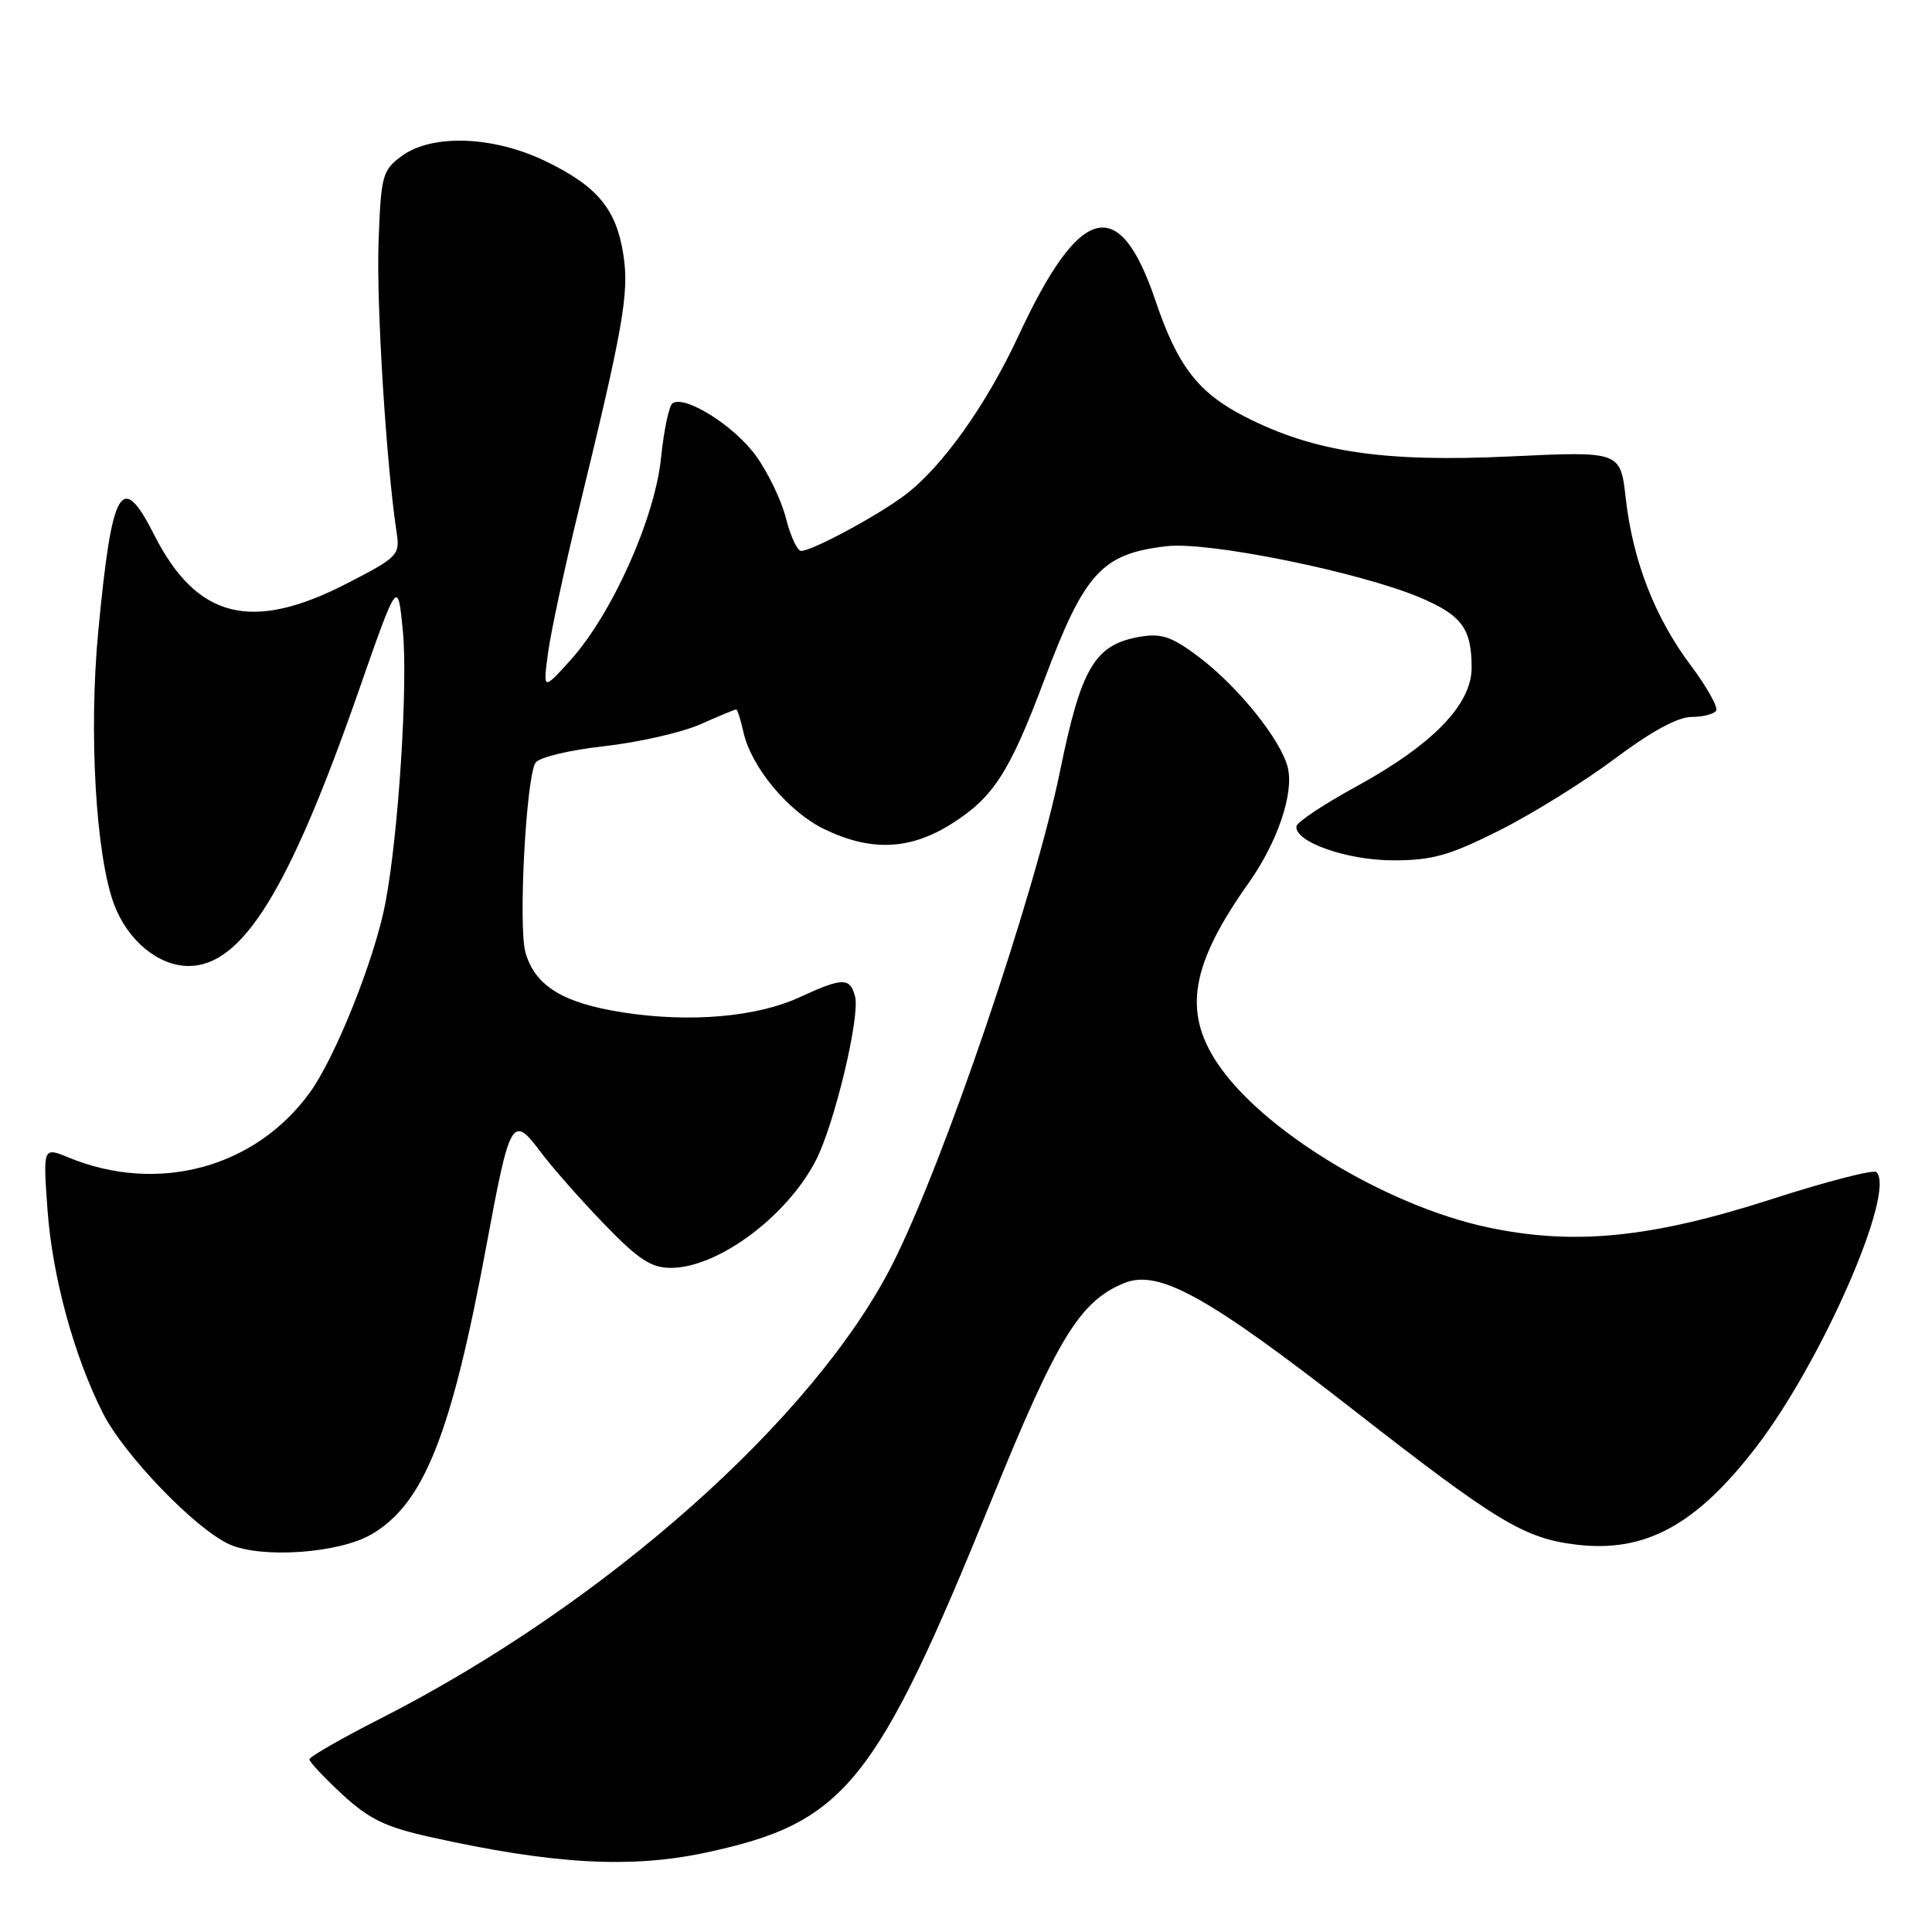 <?xml version="1.0" encoding="UTF-8" standalone="no"?>
<!DOCTYPE svg PUBLIC "-//W3C//DTD SVG 1.1//EN" "http://www.w3.org/Graphics/SVG/1.1/DTD/svg11.dtd" >
<svg xmlns="http://www.w3.org/2000/svg" xmlns:xlink="http://www.w3.org/1999/xlink" version="1.1" viewBox="0 0 256 256">
 <g >
 <path fill="currentColor"
d=" M 93.38 245.51 C 111.95 241.57 116.01 236.57 131.42 198.67 C 140.09 177.33 143.07 172.45 148.92 170.03 C 153.50 168.13 159.97 171.71 179.50 186.95 C 198.41 201.70 201.98 203.85 208.93 204.68 C 218.01 205.75 224.73 202.10 232.69 191.76 C 241.38 180.46 251.25 157.91 248.64 155.31 C 248.27 154.94 242.01 156.55 234.74 158.90 C 218.79 164.04 208.54 165.06 197.13 162.63 C 183.63 159.75 167.17 149.74 161.27 140.82 C 156.73 133.98 157.83 127.75 165.45 117.00 C 169.29 111.57 171.49 105.08 170.63 101.67 C 169.72 98.05 164.15 91.10 159.02 87.18 C 155.38 84.41 153.98 83.90 151.21 84.35 C 145.08 85.35 143.29 88.33 140.46 102.18 C 137.13 118.53 125.02 154.16 118.26 167.50 C 107.89 187.96 80.16 212.58 50.47 227.69 C 45.27 230.33 41.01 232.78 41.00 233.12 C 41.00 233.47 42.97 235.56 45.37 237.78 C 48.96 241.08 51.08 242.10 57.12 243.44 C 73.26 247.02 83.49 247.60 93.38 245.51 Z  M 49.20 203.32 C 56.17 199.28 59.82 190.09 64.50 164.79 C 67.57 148.23 67.90 147.66 71.61 152.61 C 73.20 154.73 77.02 159.06 80.09 162.23 C 84.61 166.90 86.29 168.00 88.89 168.00 C 95.10 168.00 104.25 161.22 108.10 153.77 C 110.57 148.97 113.99 134.69 113.30 132.04 C 112.64 129.50 111.65 129.51 106.00 132.12 C 100.28 134.77 91.42 135.53 82.53 134.15 C 74.59 132.91 70.90 130.65 69.63 126.22 C 68.66 122.84 69.70 103.10 70.95 101.08 C 71.40 100.36 75.34 99.40 80.03 98.88 C 84.59 98.37 90.33 97.06 92.79 95.98 C 95.24 94.89 97.39 94.00 97.55 94.00 C 97.71 94.00 98.13 95.32 98.49 96.94 C 99.51 101.62 104.44 107.55 109.23 109.87 C 115.42 112.86 120.61 112.64 126.15 109.12 C 131.64 105.64 133.77 102.32 138.32 90.23 C 143.72 75.84 145.97 73.37 154.62 72.37 C 160.19 71.73 180.32 75.83 188.29 79.23 C 193.71 81.55 195.00 83.32 195.00 88.47 C 195.00 93.36 189.83 98.68 179.69 104.23 C 175.39 106.58 171.83 108.95 171.78 109.50 C 171.58 111.58 178.49 114.00 184.63 114.00 C 189.78 114.00 192.04 113.36 198.63 110.06 C 202.96 107.89 209.84 103.62 213.93 100.56 C 218.75 96.94 222.32 95.00 224.12 95.00 C 225.64 95.00 227.11 94.62 227.40 94.17 C 227.68 93.71 226.16 91.00 224.03 88.16 C 219.29 81.85 216.36 74.33 215.42 66.03 C 214.72 59.79 214.72 59.79 200.11 60.48 C 183.31 61.27 174.20 59.91 165.03 55.25 C 158.77 52.06 156.04 48.53 153.10 39.82 C 148.30 25.62 143.10 26.96 134.95 44.50 C 130.69 53.67 124.79 61.95 119.88 65.62 C 116.19 68.39 107.61 73.00 106.15 73.00 C 105.65 73.00 104.75 71.06 104.15 68.70 C 103.56 66.33 101.76 62.59 100.15 60.37 C 97.31 56.45 90.84 52.36 89.13 53.42 C 88.66 53.71 87.97 56.97 87.59 60.68 C 86.77 68.71 81.08 81.39 75.57 87.50 C 71.95 91.50 71.95 91.50 72.62 86.50 C 72.99 83.75 74.82 75.20 76.70 67.50 C 82.59 43.32 83.38 38.84 82.61 33.82 C 81.69 27.75 79.22 24.74 72.42 21.42 C 65.43 18.00 57.22 17.70 53.18 20.71 C 50.66 22.59 50.48 23.26 50.16 32.10 C 49.86 40.33 51.19 61.61 52.56 70.59 C 53.01 73.54 52.72 73.84 45.91 77.34 C 33.33 83.81 26.05 81.96 20.43 70.87 C 16.10 62.31 14.84 64.46 13.02 83.66 C 11.74 97.08 12.70 113.42 15.13 119.87 C 16.93 124.64 21.01 128.00 24.99 128.00 C 32.10 128.00 38.30 117.97 47.48 91.68 C 52.71 76.70 52.71 76.70 53.38 83.60 C 54.07 90.74 52.80 110.60 51.06 119.68 C 49.67 127.00 44.46 140.07 41.06 144.76 C 33.82 154.76 20.91 158.24 9.10 153.38 C 5.70 151.98 5.70 151.98 6.29 160.24 C 6.93 169.14 9.79 179.65 13.63 187.24 C 16.42 192.77 25.86 202.57 30.37 204.62 C 34.58 206.54 44.89 205.83 49.20 203.32 Z "/>
</g>
</svg>